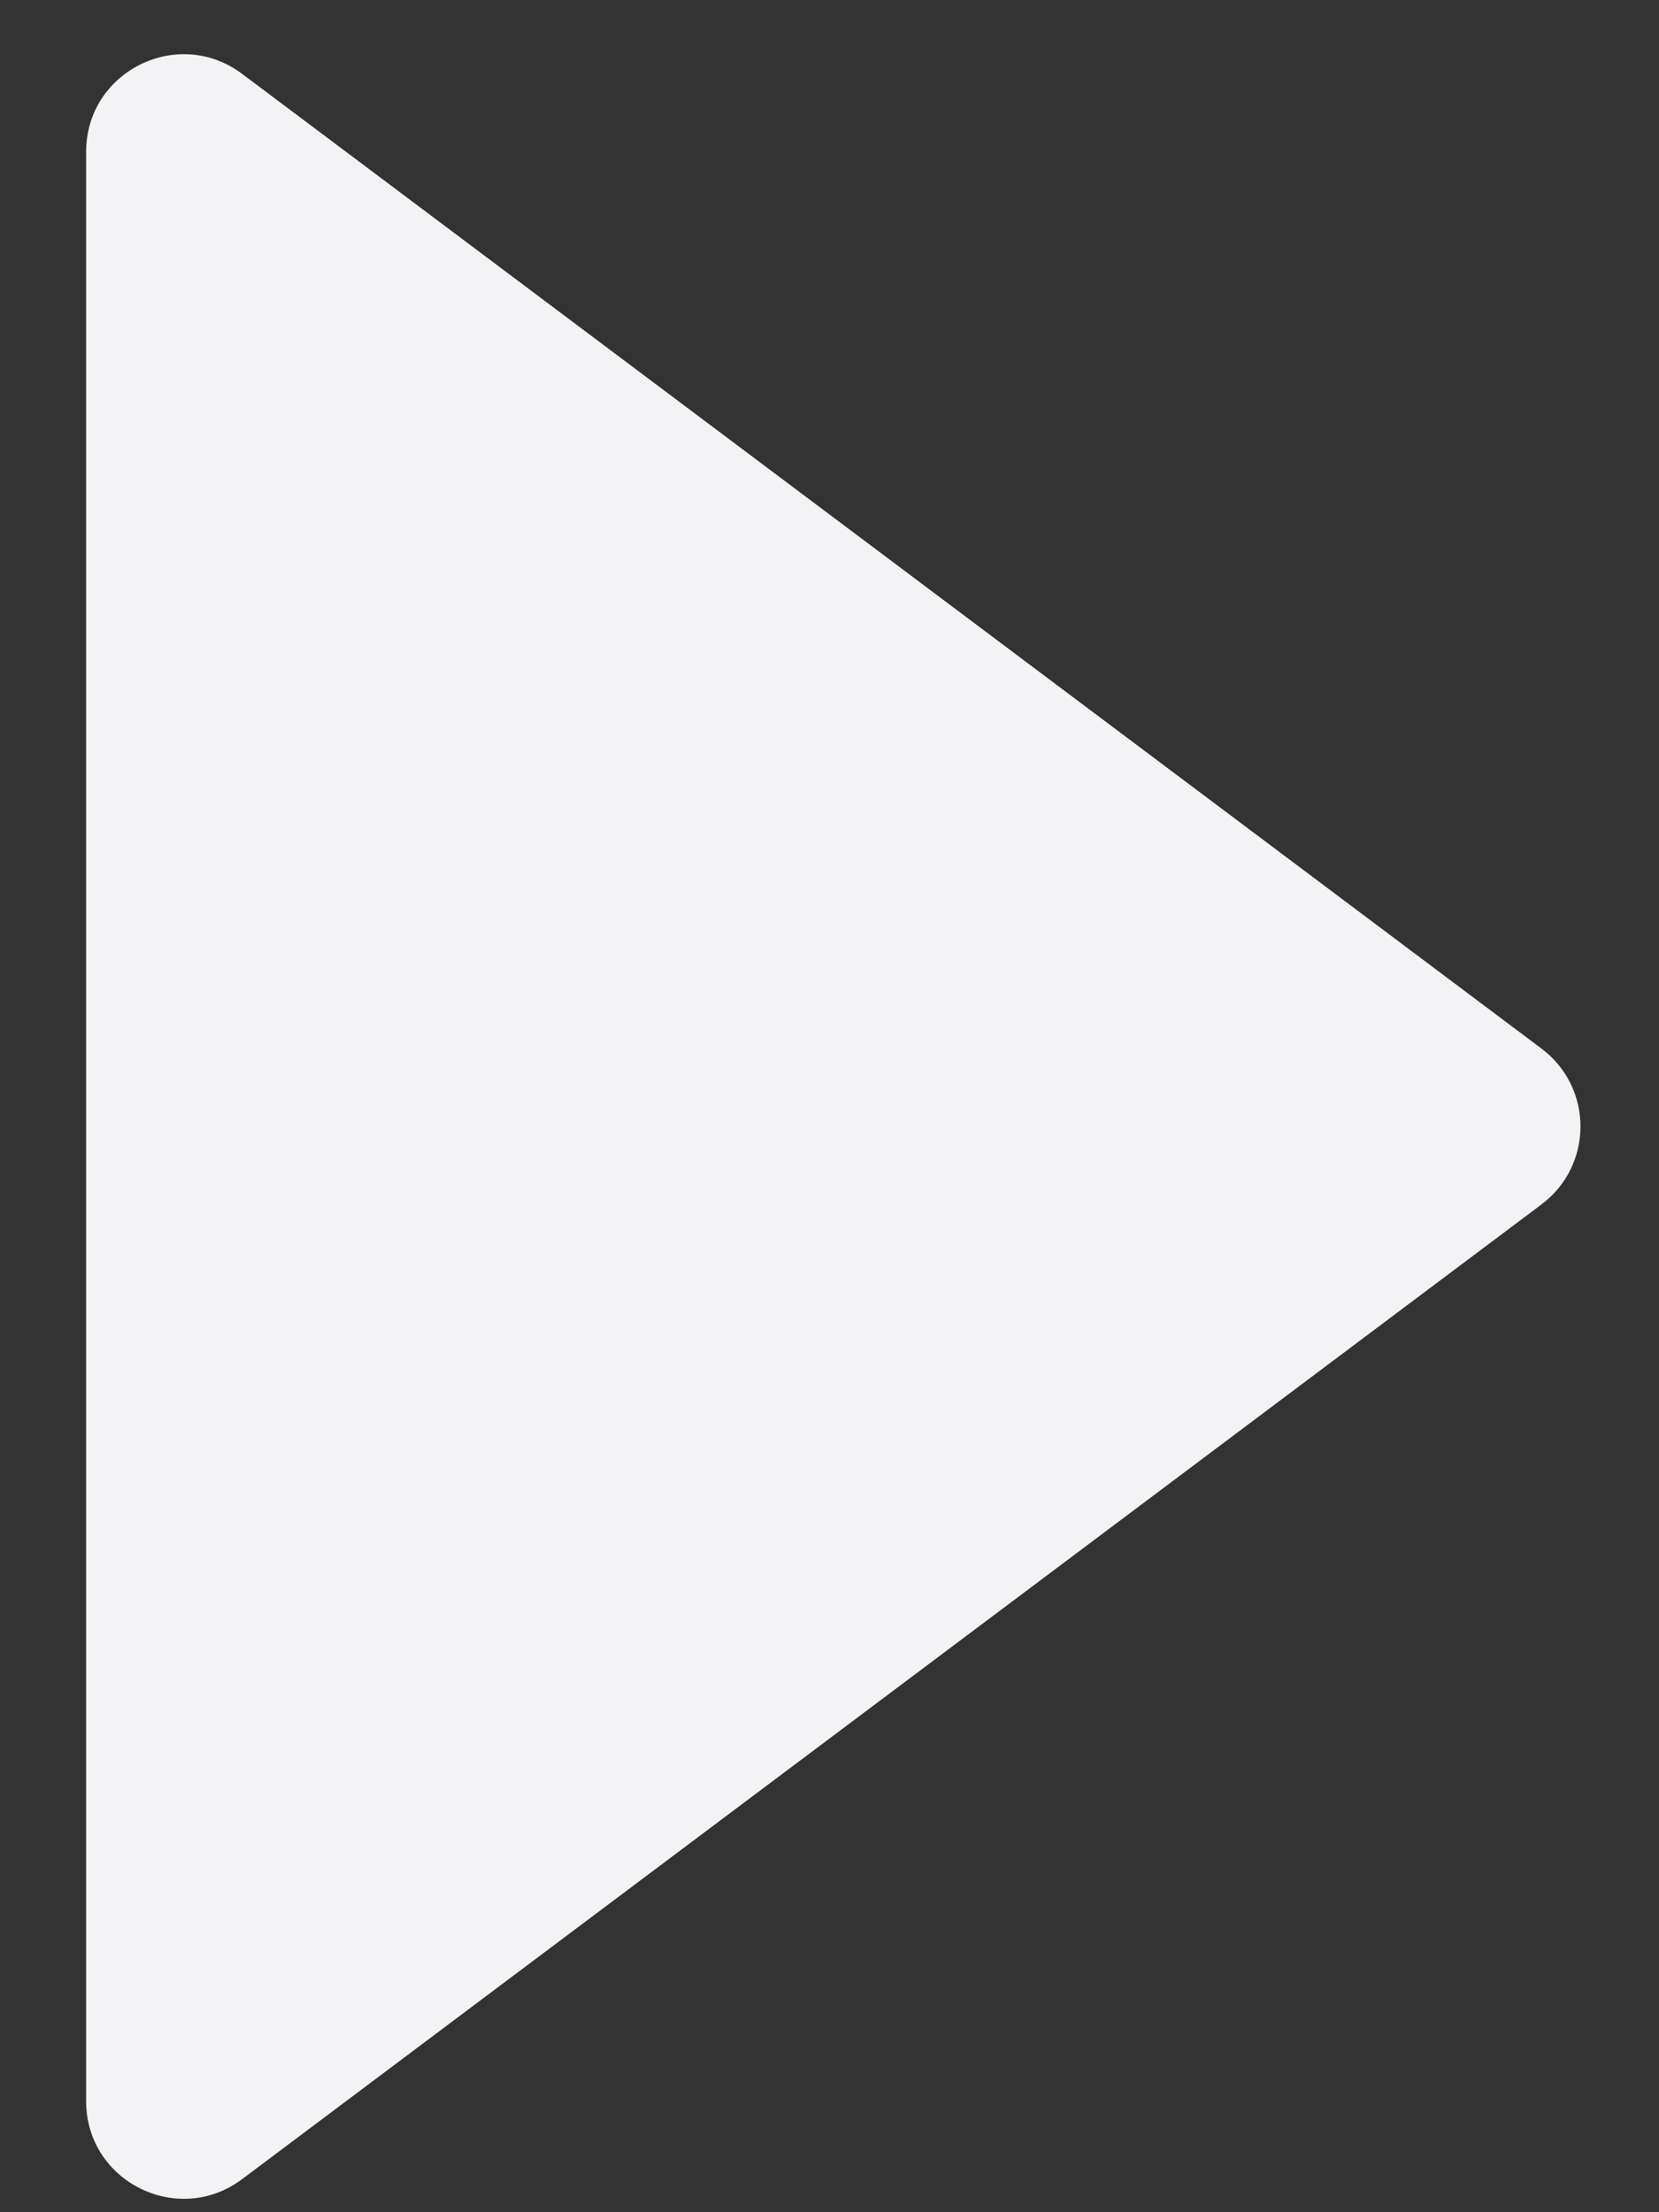 <svg width="12" height="16" viewBox="0 0 12 16" fill="none" xmlns="http://www.w3.org/2000/svg">
<rect x="0" y="0" width="12" height="16" fill="#333333" stroke="none"/>
<path d="M11.15 7.584L1.751 0.534C1.286 0.186 0.623 0.517 0.623 1.098V15.197C0.623 15.778 1.286 16.109 1.751 15.761L11.15 8.711C11.526 8.429 11.526 7.866 11.15 7.584Z" fill="#F3F3F6"/>
</svg>

